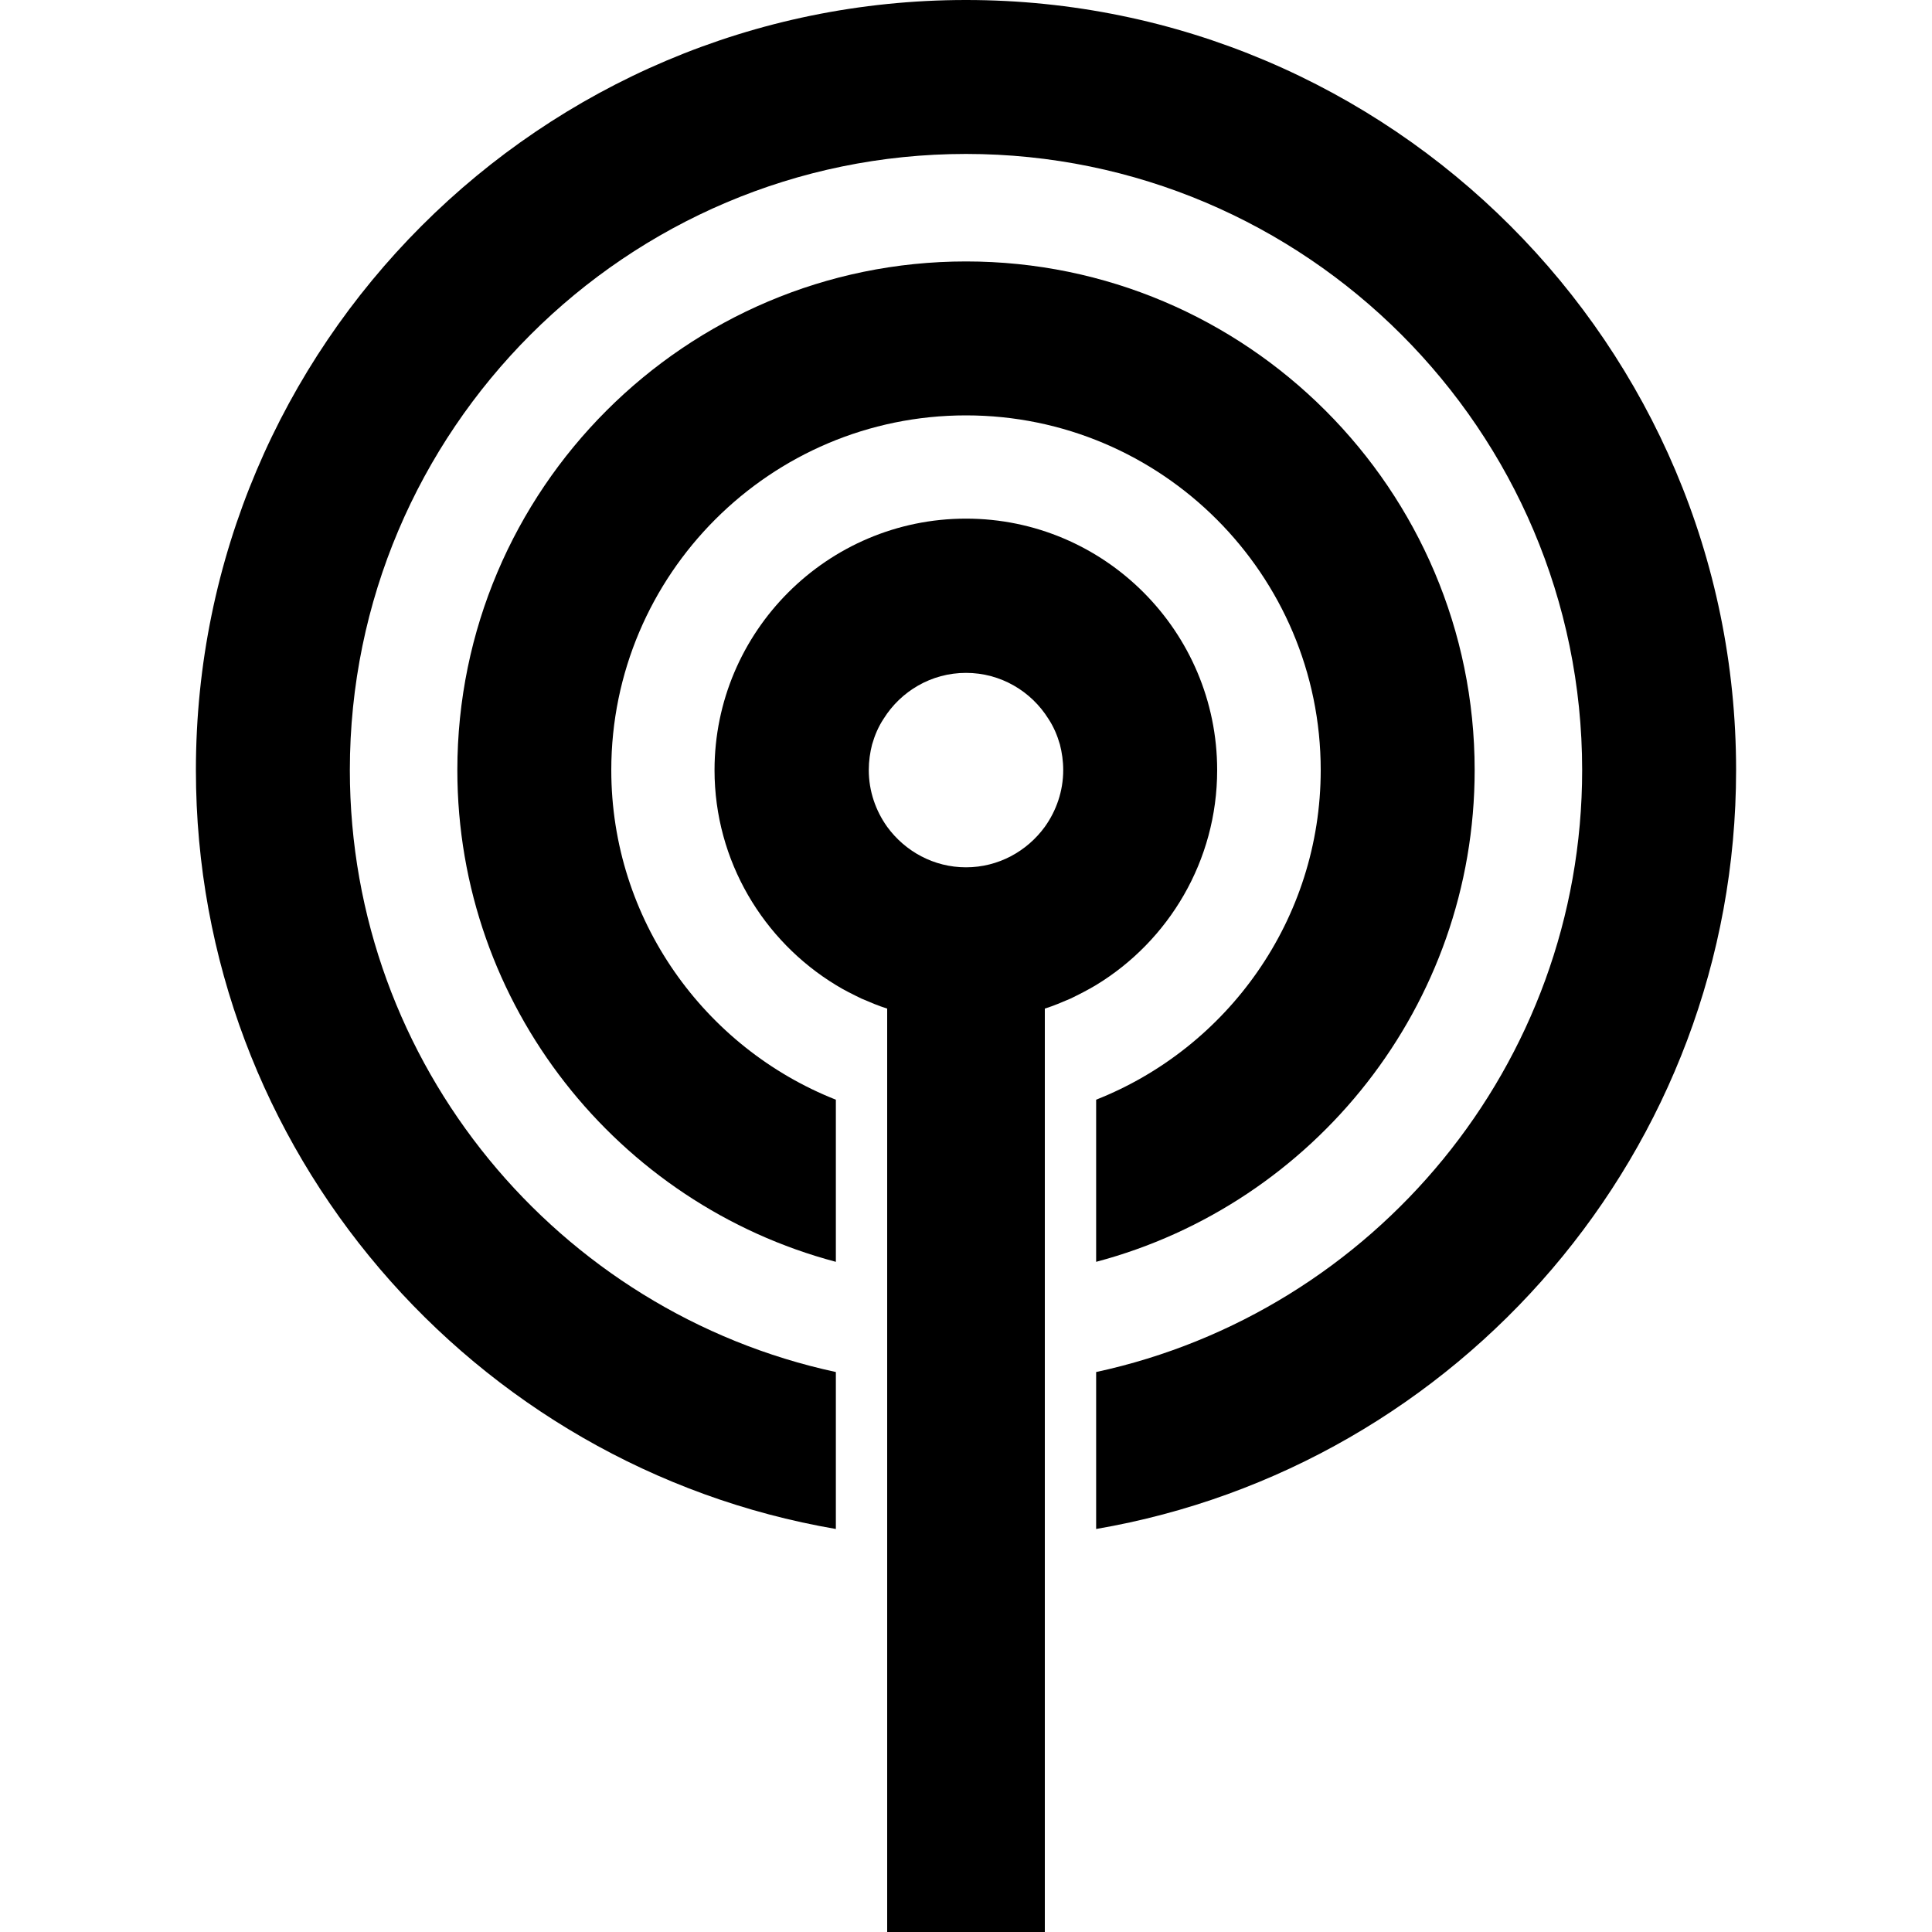 <?xml version="1.0" encoding="UTF-8"?>
<svg xmlns="http://www.w3.org/2000/svg" xmlns:xlink="http://www.w3.org/1999/xlink" width="25px" height="25px" viewBox="0 0 25 25" version="1.1">
<g id="surface1">
<path style=" stroke:none;fill-rule:nonzero;fill:rgb(0%,0%,0%);fill-opacity:1;" d="M 14.184 14.23 L 14.184 16.328 C 17 15.582 19.082 13.012 19.082 9.965 C 19.082 6.336 16.129 3.383 12.5 3.383 C 8.871 3.383 5.918 6.336 5.918 9.965 C 5.918 13.012 8 15.582 10.816 16.328 L 10.816 14.23 C 9.117 13.559 7.91 11.898 7.91 9.965 C 7.91 7.434 9.969 5.375 12.5 5.375 C 15.031 5.375 17.09 7.434 17.09 9.965 C 17.09 11.898 15.883 13.559 14.184 14.23 Z M 14.184 14.23 "/>
<path style=" stroke:none;fill-rule:nonzero;fill:rgb(0%,0%,0%);fill-opacity:1;" d="M 22.465 9.965 C 22.465 4.469 17.996 0 12.5 0 C 7.004 0 2.535 4.469 2.535 9.965 C 2.535 14.887 6.121 18.98 10.816 19.785 L 10.816 17.754 C 7.227 16.98 4.527 13.781 4.527 9.965 C 4.527 5.57 8.105 1.992 12.5 1.992 C 16.895 1.992 20.473 5.57 20.473 9.965 C 20.473 13.781 17.773 16.98 14.184 17.754 L 14.184 19.785 C 18.879 18.98 22.465 14.887 22.465 9.965 Z M 22.465 9.965 "/>
<path style=" stroke:none;fill-rule:nonzero;fill:rgb(0%,0%,0%);fill-opacity:1;" d="M 11.48 16.465 L 11.48 25 L 13.52 25 L 13.52 13.051 C 13.633 13.016 13.742 12.969 13.852 12.922 C 13.965 12.867 14.074 12.812 14.184 12.746 C 15.121 12.176 15.75 11.141 15.75 9.965 C 15.75 8.172 14.293 6.711 12.5 6.711 C 10.707 6.711 9.246 8.172 9.246 9.965 C 9.246 11.141 9.879 12.176 10.816 12.746 C 10.922 12.812 11.035 12.867 11.148 12.922 C 11.258 12.969 11.367 13.016 11.48 13.051 Z M 11.285 9.633 C 11.32 9.512 11.367 9.402 11.434 9.301 C 11.656 8.945 12.051 8.707 12.5 8.707 C 12.949 8.707 13.344 8.945 13.566 9.301 C 13.633 9.402 13.68 9.512 13.715 9.633 C 13.742 9.738 13.758 9.848 13.758 9.965 C 13.758 10.238 13.668 10.492 13.52 10.699 C 13.289 11.016 12.918 11.223 12.5 11.223 C 12.082 11.223 11.711 11.016 11.48 10.699 C 11.332 10.492 11.242 10.238 11.242 9.965 C 11.242 9.848 11.258 9.738 11.285 9.633 Z M 11.285 9.633 "/>
</g>
</svg>
